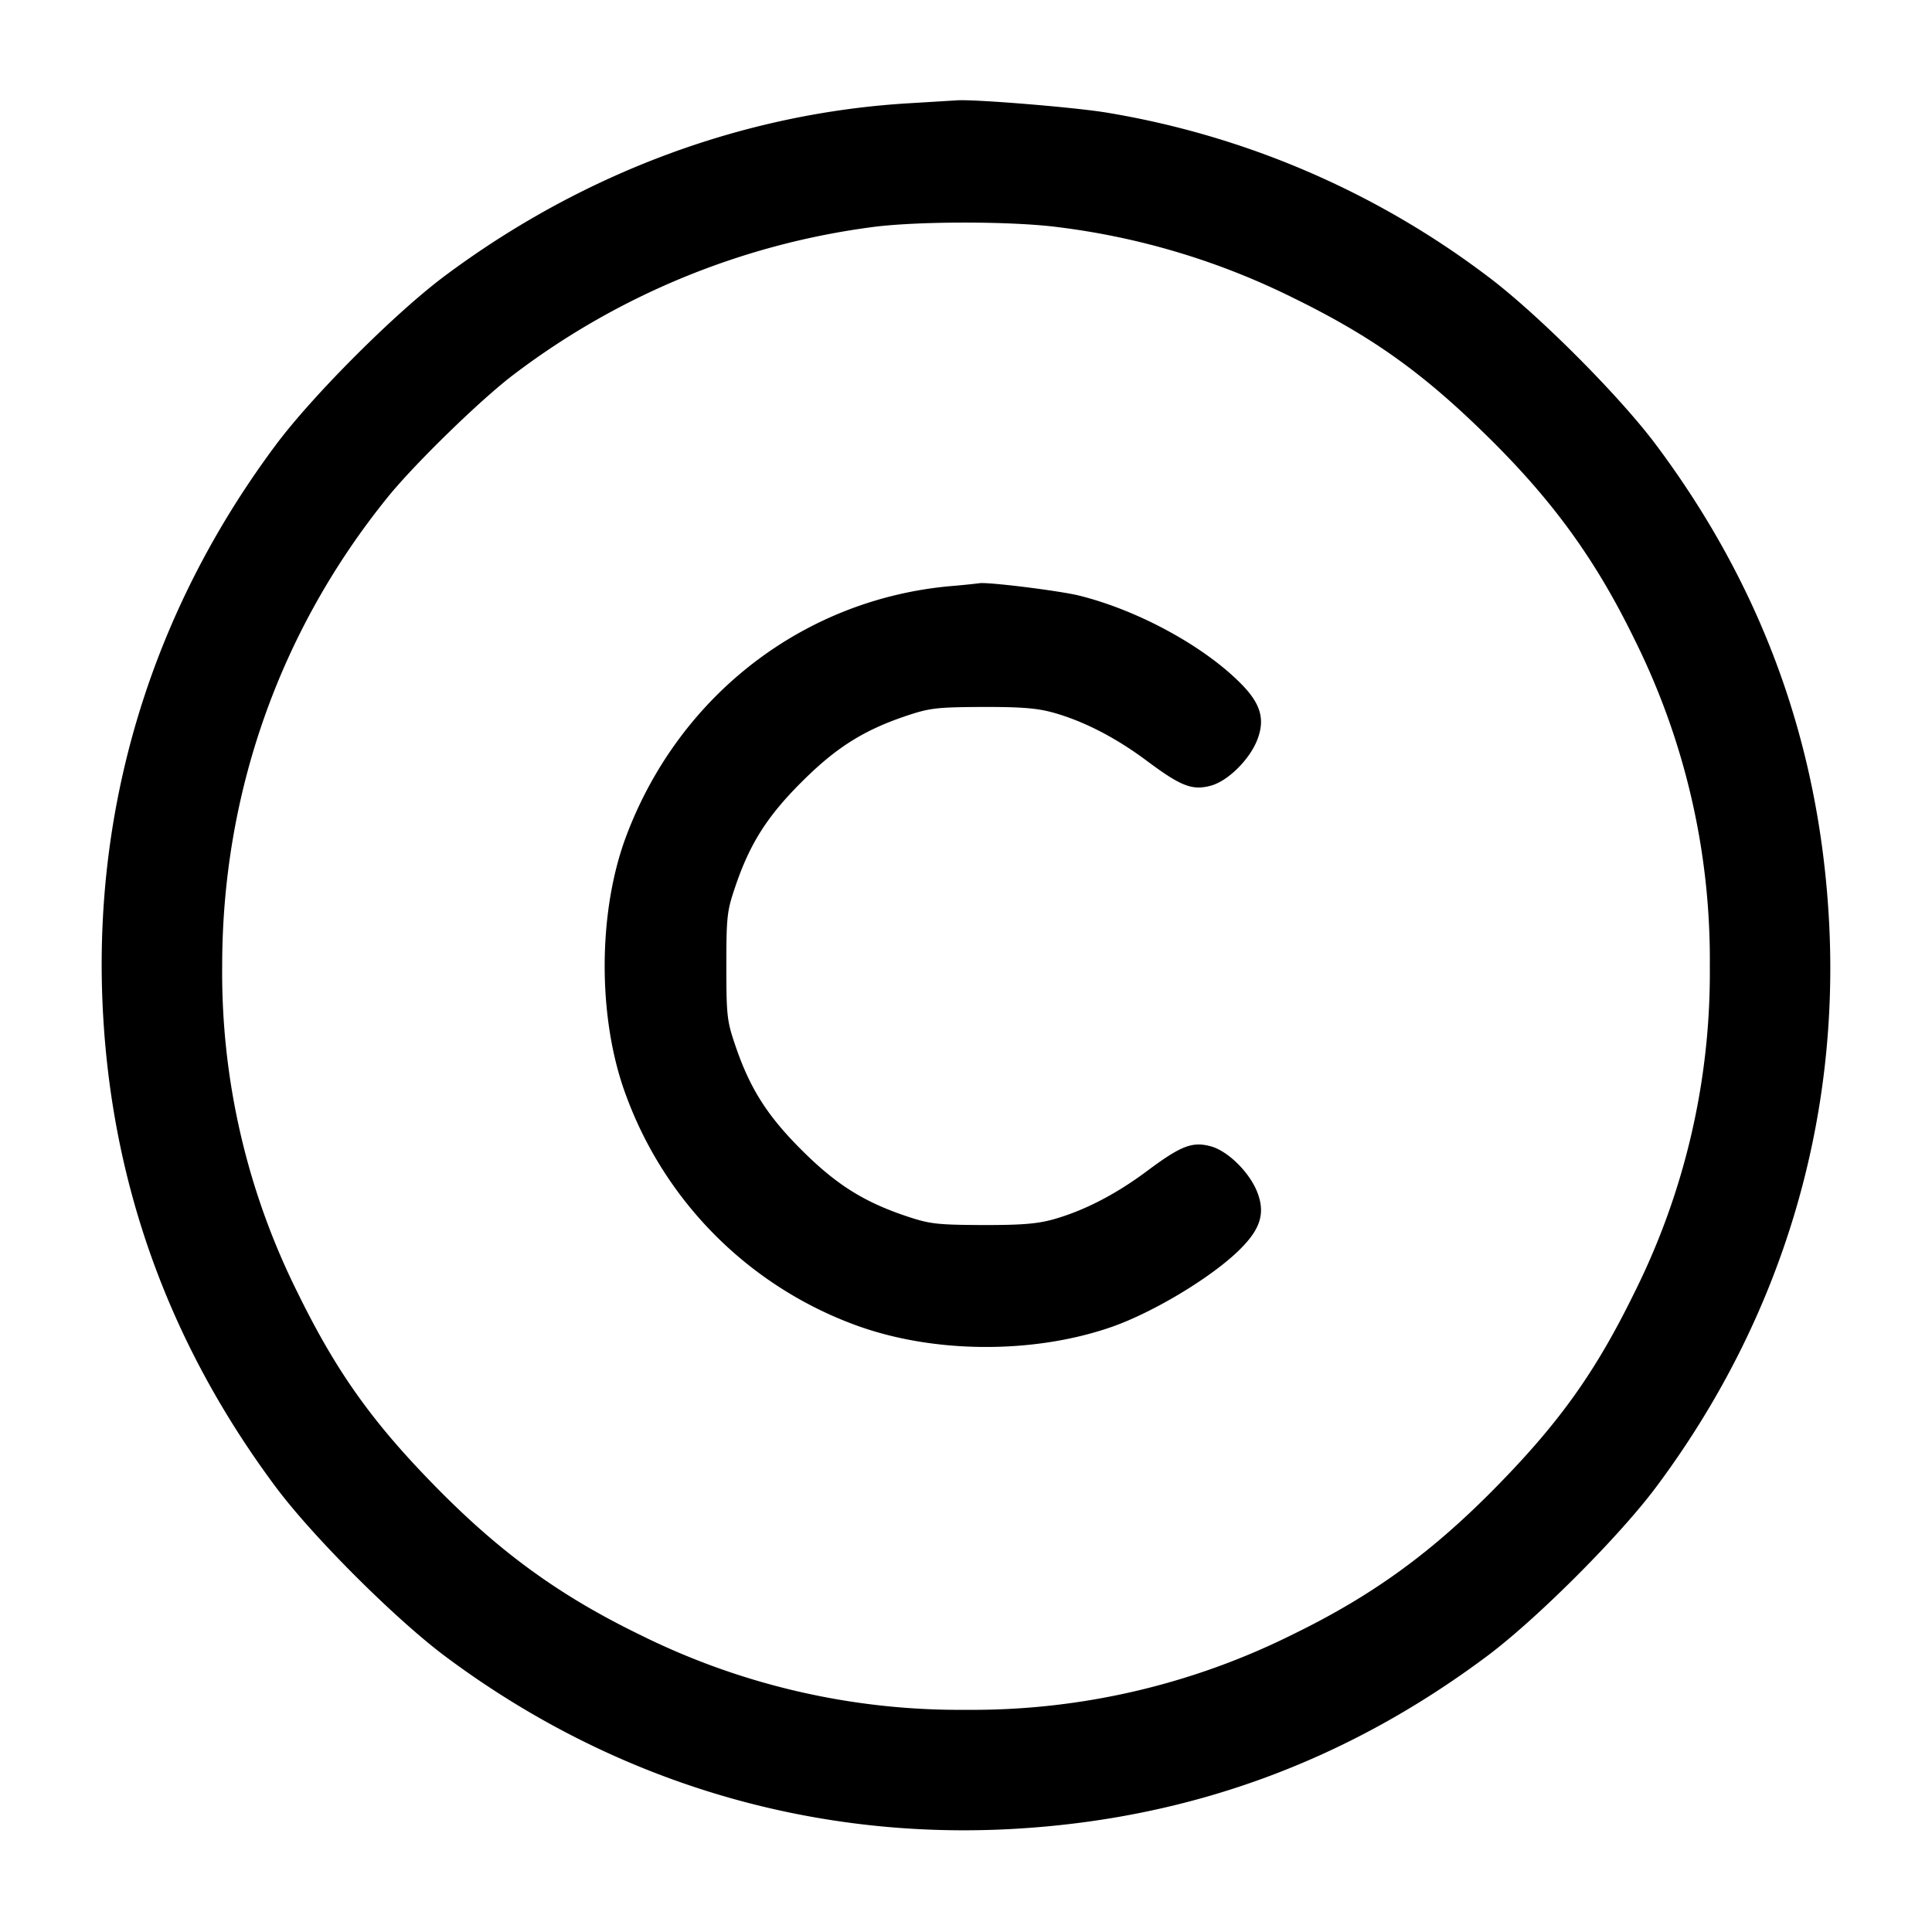 <svg width="24" height="24" fill="none" xmlns="http://www.w3.org/2000/svg"><path d="M11.32 1.281c-2.061.117-4.07.861-5.79 2.143-.618.46-1.646 1.488-2.106 2.106-1.549 2.078-2.288 4.52-2.143 7.08.121 2.149.837 4.107 2.143 5.86.456.613 1.485 1.641 2.106 2.105 2.076 1.551 4.54 2.295 7.097 2.142 2.163-.129 4.097-.838 5.843-2.142.617-.46 1.645-1.488 2.105-2.105 1.552-2.079 2.295-4.54 2.142-7.097-.129-2.163-.838-4.097-2.142-5.843-.46-.617-1.488-1.645-2.105-2.105a10.75 10.75 0 0 0-4.728-2.027c-.408-.067-1.668-.169-1.862-.151l-.56.034m1.826 1.541a9.055 9.055 0 0 1 2.914.876c.964.472 1.588.913 2.374 1.68.839.817 1.38 1.559 1.869 2.562A8.914 8.914 0 0 1 21.24 12a8.895 8.895 0 0 1-.938 4.06c-.472.964-.913 1.588-1.68 2.374-.817.839-1.559 1.38-2.562 1.869a8.914 8.914 0 0 1-4.06.937 8.914 8.914 0 0 1-4.06-.937c-1.003-.489-1.745-1.03-2.562-1.869-.767-.786-1.208-1.41-1.68-2.374A8.895 8.895 0 0 1 2.76 12c0-2.14.713-4.162 2.053-5.82.335-.415 1.159-1.218 1.568-1.527a9.388 9.388 0 0 1 4.439-1.83c.56-.077 1.749-.077 2.326-.001M11.819 7.28C9.99 7.44 8.44 8.632 7.78 10.384c-.358.951-.358 2.281 0 3.232a4.797 4.797 0 0 0 2.821 2.835c.961.362 2.212.376 3.199.036.524-.181 1.264-.627 1.606-.97.253-.252.312-.446.214-.703-.095-.248-.365-.516-.579-.574-.23-.062-.37-.008-.791.306-.392.293-.79.497-1.171.603-.2.055-.401.07-.879.069-.563-.003-.65-.013-.94-.11-.533-.179-.876-.396-1.304-.824-.428-.427-.644-.769-.824-1.304-.101-.296-.109-.369-.109-.98s.008-.684.109-.98c.18-.535.396-.877.824-1.304.428-.428.771-.645 1.304-.824.29-.097.377-.107.94-.11.478-.001.679.014.879.069.381.106.779.31 1.171.603.421.314.561.368.791.306.214-.058.484-.326.579-.574.098-.257.039-.451-.214-.703-.464-.464-1.273-.903-1.999-1.084-.252-.062-1.166-.175-1.247-.153a9.608 9.608 0 0 1-.341.034" fill-rule="evenodd" fill="#000"/></svg>